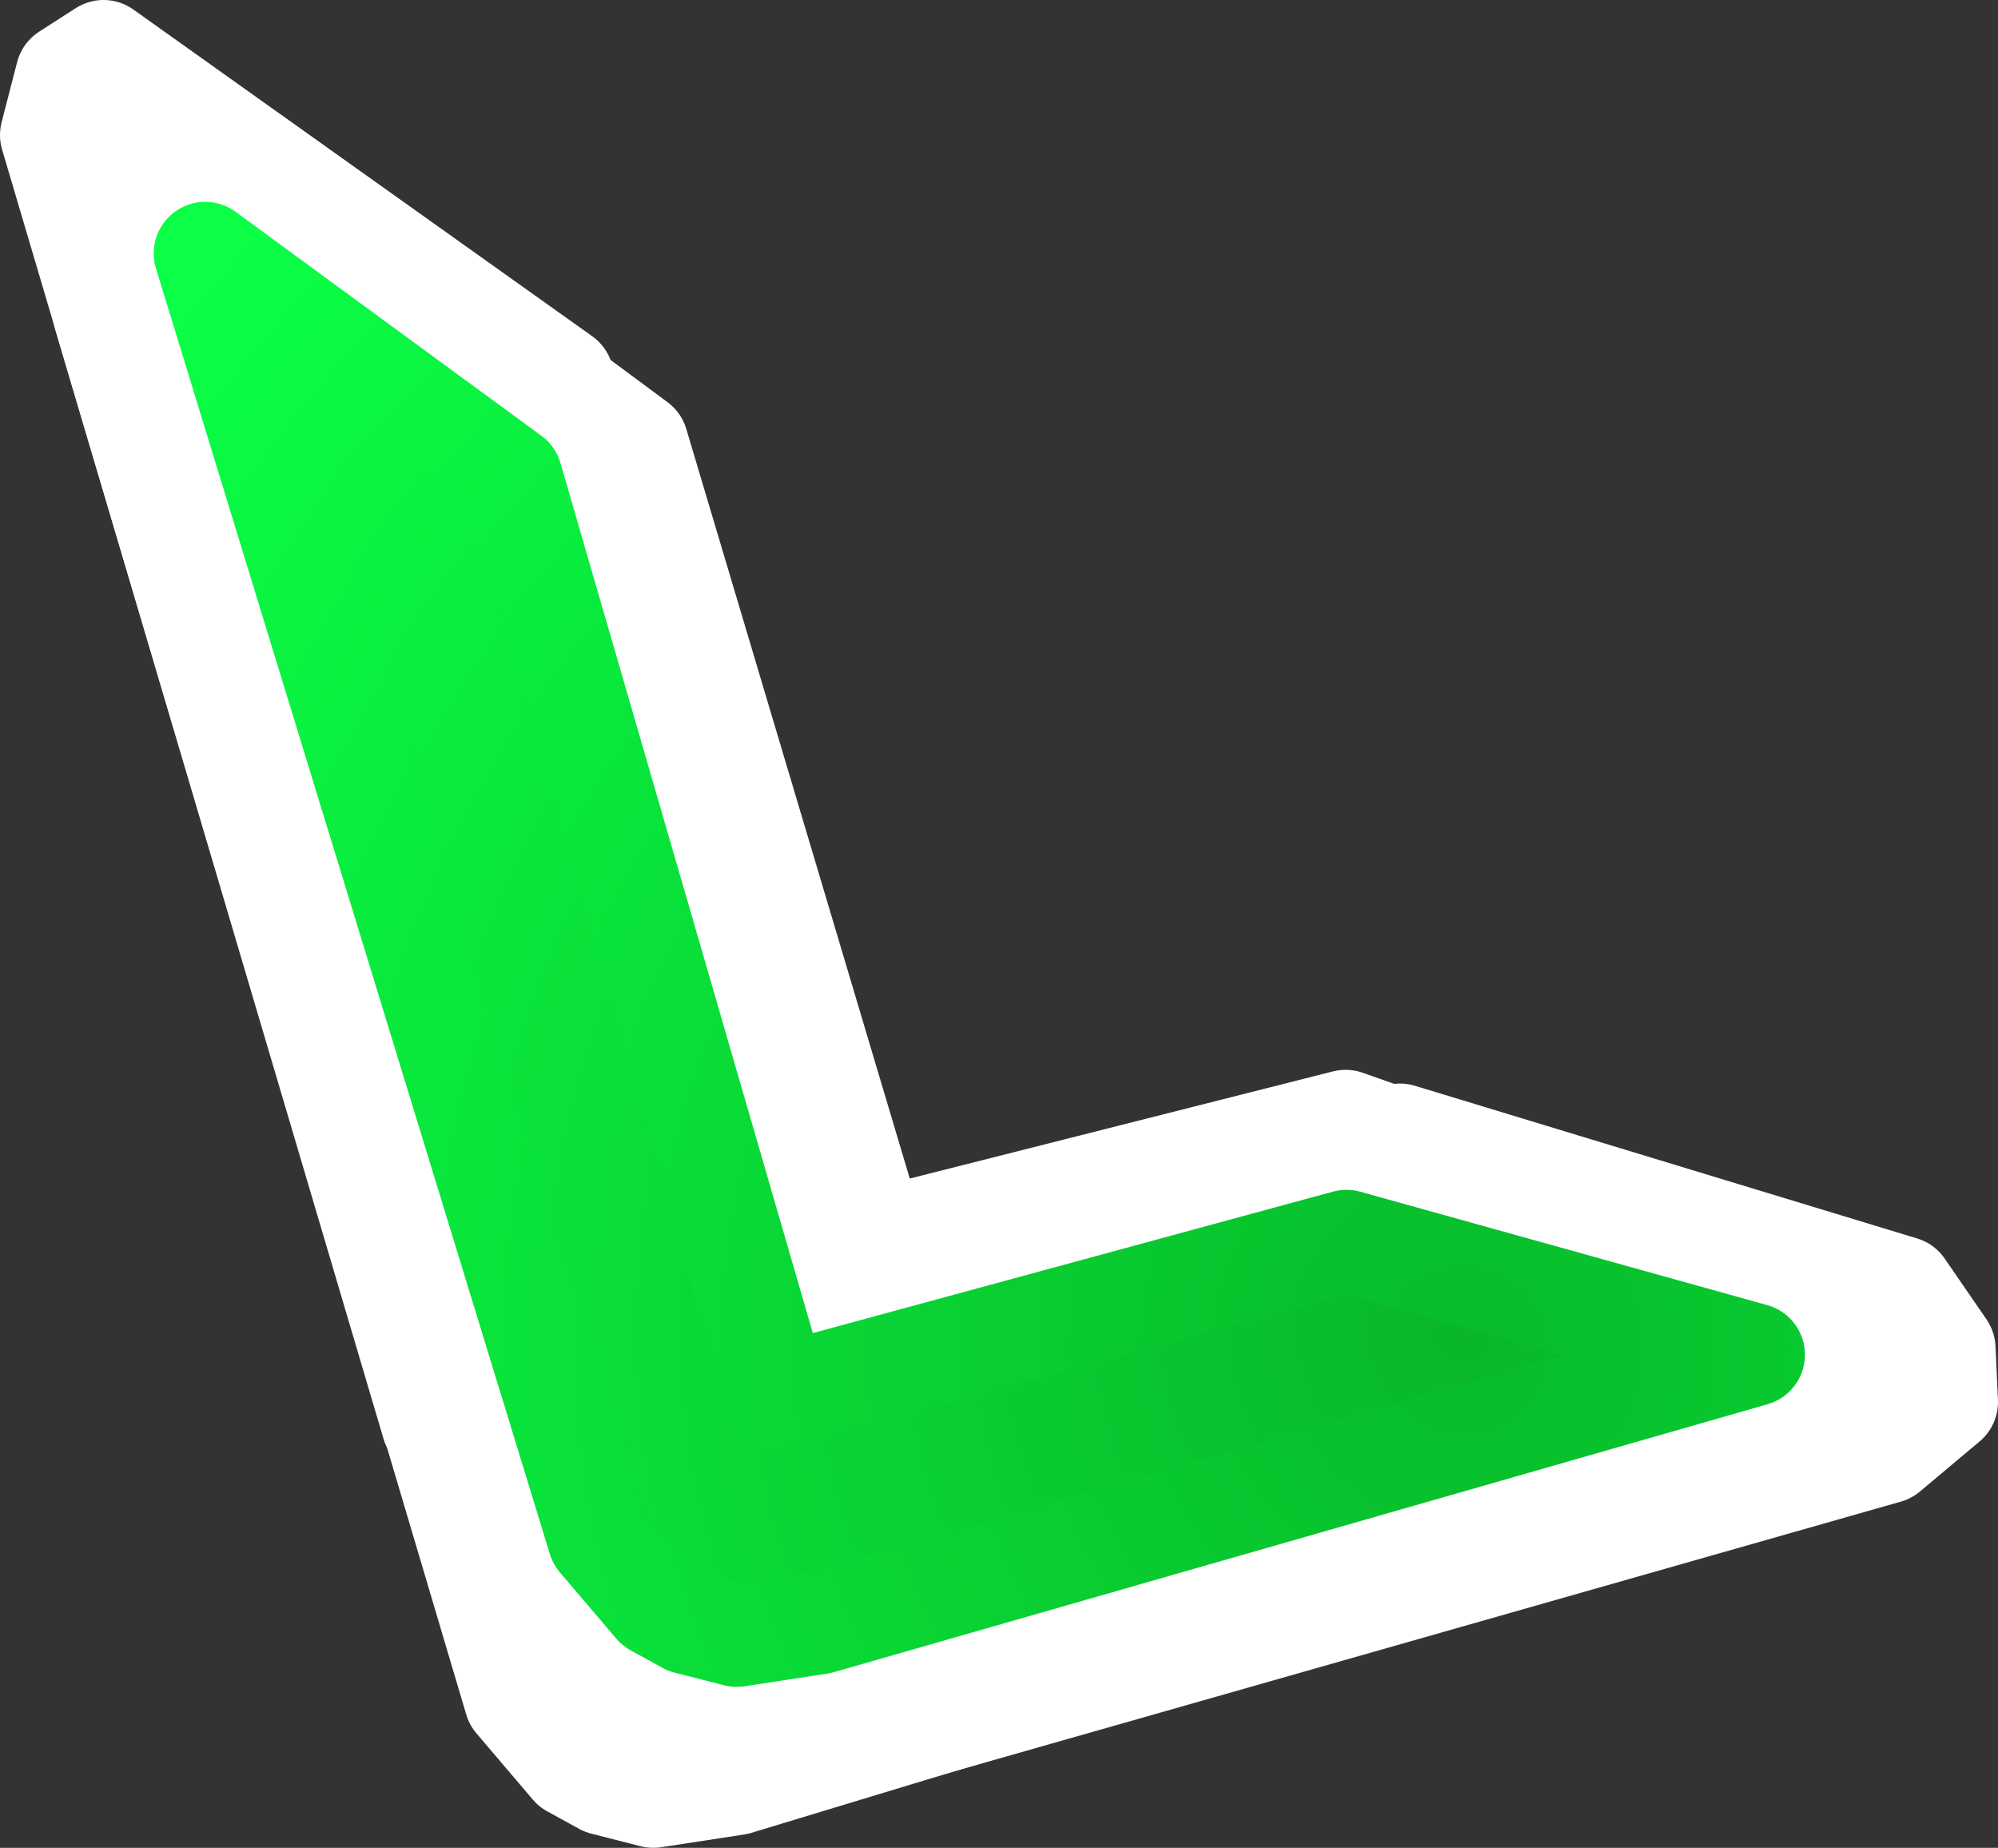 <svg xmlns="http://www.w3.org/2000/svg" xmlns:xlink="http://www.w3.org/1999/xlink" version="1.1" width="66.945" height="61.905" viewBox="1.485 8.024 66.945 61.905">
  <rect x="1.485" y="8.024" width="66.945" height="61.905" fill="#333333" stroke="none"/>
  <defs>
    <radialGradient id="grad_1" cx="0.739" cy="0.924" r="1.202">
      <stop offset="0" stop-color="#FFFFFF" stop-opacity="1"/>
      <stop offset="1" stop-color="#FFFFFF" stop-opacity="1"/>
    </radialGradient>
    <radialGradient id="grad_2" cx="0.814" cy="0.924" r="1.202">
      <stop offset="0" stop-color="#FFFFFF" stop-opacity="1"/>
      <stop offset="1" stop-color="#FFFFFF" stop-opacity="1"/>
    </radialGradient>
    <radialGradient id="grad_3" cx="0.639" cy="0.929" r="1.208">
      <stop offset="0" stop-color="#FFFFFF" stop-opacity="1"/>
      <stop offset="1" stop-color="#FFFFFF" stop-opacity="1"/>
    </radialGradient>
    <radialGradient id="grad_4" cx="0.858" cy="0.942" r="1.225">
      <stop offset="0" stop-color="#FFFFFF" stop-opacity="1"/>
      <stop offset="1" stop-color="#FFFFFF" stop-opacity="1"/>
    </radialGradient>
    <radialGradient id="grad_5" cx="0.643" cy="0.918" r="1.193">
      <stop offset="0" stop-color="#FFFFFF" stop-opacity="1"/>
      <stop offset="1" stop-color="#FFFFFF" stop-opacity="1"/>
    </radialGradient>
    <radialGradient id="grad_6" cx="0.643" cy="0.934" r="1.214">
      <stop offset="0" stop-color="#FFFFFF" stop-opacity="1"/>
      <stop offset="1" stop-color="#FFFFFF" stop-opacity="1"/>
    </radialGradient>
    <radialGradient id="grad_7" cx="0.643" cy="0.918" r="1.193">
      <stop offset="0" stop-color="#FFFFFF" stop-opacity="1"/>
      <stop offset="1" stop-color="#FFFFFF" stop-opacity="1"/>
    </radialGradient>
    <radialGradient id="grad_8" cx="0.643" cy="0.934" r="1.214">
      <stop offset="0" stop-color="#FFFFFF" stop-opacity="1"/>
      <stop offset="1" stop-color="#FFFFFF" stop-opacity="1"/>
    </radialGradient>
    <radialGradient id="grad_9" cx="0.772" cy="0.928" r="1.206">
      <stop offset="0" stop-color="#09B729" stop-opacity="1"/>
      <stop offset="1" stop-color="#0AFF46" stop-opacity="1"/>
    </radialGradient>
    <radialGradient id="grad_10" cx="0.767" cy="0.941" r="1.223">
      <stop offset="0" stop-color="#08BB2A" stop-opacity="1"/>
      <stop offset="1" stop-color="#0AFF46" stop-opacity="1"/>
    </radialGradient>
  <radialGradient id="grad_1-.6757058246794851,-0.4712794705254293,0.4627227002668066,1.6452807044679874,-384.53680778220297,-157.97726009115576" cx="50.911" cy="52.246" r="57.459" gradientUnits="userSpaceOnUse">
      <stop offset="0" stop-color="#FFFFFF" stop-opacity="1"/>
      <stop offset="1" stop-color="#FFFFFF" stop-opacity="1"/>
    </radialGradient><radialGradient id="grad_2-.6757058246794851,-0.4712794705254293,0.4627227002668066,1.6452807044679874,-384.53680778220297,-157.97726009115576" cx="53.958" cy="51.389" r="57.459" gradientUnits="userSpaceOnUse">
      <stop offset="0" stop-color="#FFFFFF" stop-opacity="1"/>
      <stop offset="1" stop-color="#FFFFFF" stop-opacity="1"/>
    </radialGradient><radialGradient id="grad_3-.6757058246794851,-0.4712794705254293,0.4627227002668066,1.6452807044679874,-389.2745492234826,-149.7861797913909" cx="46.194" cy="58.233" r="59.727" gradientUnits="userSpaceOnUse">
      <stop offset="0" stop-color="#FFFFFF" stop-opacity="1"/>
      <stop offset="1" stop-color="#FFFFFF" stop-opacity="1"/>
    </radialGradient><radialGradient id="grad_4-.6757058246794851,-0.4712794705254293,0.4627227002668066,1.6452807044679874,-389.2745492234826,-149.7861797913909" cx="55.899" cy="56.215" r="60.556" gradientUnits="userSpaceOnUse">
      <stop offset="0" stop-color="#FFFFFF" stop-opacity="1"/>
      <stop offset="1" stop-color="#FFFFFF" stop-opacity="1"/>
    </radialGradient><radialGradient id="grad_5-.6757058246794851,-0.4712794705254293,0.4627227002668066,1.6452807044679874,-390.0823891952633,-159.75462419874967" cx="23.191" cy="49.685" r="41.981" gradientUnits="userSpaceOnUse">
      <stop offset="0" stop-color="#FFFFFF" stop-opacity="1"/>
      <stop offset="1" stop-color="#FFFFFF" stop-opacity="1"/>
    </radialGradient><radialGradient id="grad_6-.6757058246794851,-0.4712794705254293,0.4627227002668066,1.6452807044679874,-390.0823891952633,-159.75462419874967" cx="23.396" cy="50.413" r="42.713" gradientUnits="userSpaceOnUse">
      <stop offset="0" stop-color="#FFFFFF" stop-opacity="1"/>
      <stop offset="1" stop-color="#FFFFFF" stop-opacity="1"/>
    </radialGradient><radialGradient id="grad_7-0.4917180431989996,-1.6698226010274424,-1.6395044259571452,0.4827901236087575,419.2303863845766,296.77791474498804" cx="25.289" cy="58.357" r="40.095" gradientUnits="userSpaceOnUse">
      <stop offset="0" stop-color="#FFFFFF" stop-opacity="1"/>
      <stop offset="1" stop-color="#FFFFFF" stop-opacity="1"/>
    </radialGradient><radialGradient id="grad_8-0.4917180431989996,-1.6698226010274424,-1.6395044259571452,0.4827901236087575,419.2303863845766,296.77791474498804" cx="24.602" cy="58.559" r="40.794" gradientUnits="userSpaceOnUse">
      <stop offset="0" stop-color="#FFFFFF" stop-opacity="1"/>
      <stop offset="1" stop-color="#FFFFFF" stop-opacity="1"/>
    </radialGradient><radialGradient id="grad_9-.6757058246794851,-0.4712794705254293,0.4627227002668066,1.6452807044679874,-386.47784762009974,-155.17862415388225" cx="50.52" cy="52.578" r="54.512" gradientUnits="userSpaceOnUse">
      <stop offset="0" stop-color="#09B729" stop-opacity="1"/>
      <stop offset="1" stop-color="#0AFF46" stop-opacity="1"/>
    </radialGradient><radialGradient id="grad_10-.6757058246794851,-0.4712794705254293,0.4627227002668066,1.6452807044679874,-386.47784762009974,-155.17862415388225" cx="50.54" cy="53.239" r="55.27" gradientUnits="userSpaceOnUse">
      <stop offset="0" stop-color="#08BB2A" stop-opacity="1"/>
      <stop offset="1" stop-color="#0AFF46" stop-opacity="1"/>
    </radialGradient></defs>
  <!-- Exported by Scratch - http://scratch.mit.edu/ -->
  <g id="ID0.19748688908293843">
    <g id="ID0.26802733773365617">
      <path id="ID0.8207674706354737" fill="url(#grad_1-.6757058246794851,-0.4712794705254293,0.4627227002668066,1.6452807044679874,-384.53680778220297,-157.97726009115576)" stroke="url(#grad_2-.6757058246794851,-0.4712794705254293,0.4627227002668066,1.6452807044679874,-384.53680778220297,-157.97726009115576)" stroke-width="3.45" stroke-linecap="round" d="M 7.536 14.491 L 10.148 13.49 L 22.826 22.885 L 30.787 49.585 L 46.571 45.59 L 61.828 50.975 L 62.681 53.043 L 30.888 59.588 L 28.114 60.013 L 26.458 59.591 L 25.389 59.004 L 23.43 56.537 L 7.536 14.491 Z " style="stroke-linejoin: round; stroke-linecap: round;"/>
      <path id="ID0.8207674706354737" fill="url(#grad_3-.6757058246794851,-0.4712794705254293,0.4627227002668066,1.6452807044679874,-389.2745492234826,-149.7861797913909)" stroke="url(#grad_4-.6757058246794851,-0.4712794705254293,0.4627227002668066,1.6452807044679874,-389.2745492234826,-149.7861797913909)" stroke-width="3.45" stroke-linecap="round" d="M 4.973 18.519 L 15.811 29.408 L 24.738 60.187 L 43.804 55.002 L 58.596 51.019 L 62.724 56.694 L 26.15 67.779 L 23.376 68.204 L 21.721 67.782 L 20.651 67.195 L 18.761 64.974 L 4.973 18.519 Z " style="stroke-linejoin: round; stroke-linecap: round;"/>
      <path id="ID0.8207674706354737" fill="url(#grad_5-.6757058246794851,-0.4712794705254293,0.4627227002668066,1.6452807044679874,-390.0823891952633,-159.75462419874967)" stroke="url(#grad_6-.6757058246794851,-0.4712794705254293,0.4627227002668066,1.6452807044679874,-390.0823891952633,-159.75462419874967)" stroke-width="3.45" stroke-linecap="round" d="M 3.21 12.548 L 3.729 10.537 L 4.954 9.749 L 20.328 20.694 L 23.93 50.218 L 15.989 55.736 L 3.21 12.548 Z " style="stroke-linejoin: round; stroke-linecap: round;"/>
      <path id="ID0.8207674706354737" fill="url(#grad_7-0.4917180431989996,-1.6698226010274424,-1.6395044259571452,0.4827901236087575,419.2303863845766,296.77791474498804)" stroke="url(#grad_8-0.4917180431989996,-1.6698226010274424,-1.6395044259571452,0.4827901236087575,419.2303863845766,296.77791474498804)" stroke-width="3.45" stroke-linecap="round" d="M 64.705 56.671 L 66.705 54.993 L 66.623 53.202 L 65.222 51.165 L 48.393 46.05 L 21.283 57.753 L 26.98 67.417 L 64.705 56.671 Z " style="stroke-linejoin: round; stroke-linecap: round;"/>
    </g>
    <path id="ID0.8207674706354737" fill="url(#grad_9-.6757058246794851,-0.4712794705254293,0.4627227002668066,1.6452807044679874,-386.47784762009974,-155.17862415388225)" stroke="url(#grad_10-.6757058246794851,-0.4712794705254293,0.4627227002668066,1.6452807044679874,-386.47784762009974,-155.17862415388225)" stroke-width="3.45" stroke-linecap="round" d="M 8.36 16.512 L 18.607 24.016 L 27.535 54.794 L 46.6 49.61 L 60.236 53.409 L 28.947 62.386 L 26.173 62.811 L 24.517 62.389 L 23.448 61.802 L 21.558 59.582 L 8.36 16.512 Z " style="stroke-linejoin: round; stroke-linecap: round;"/>
  </g>
</svg>